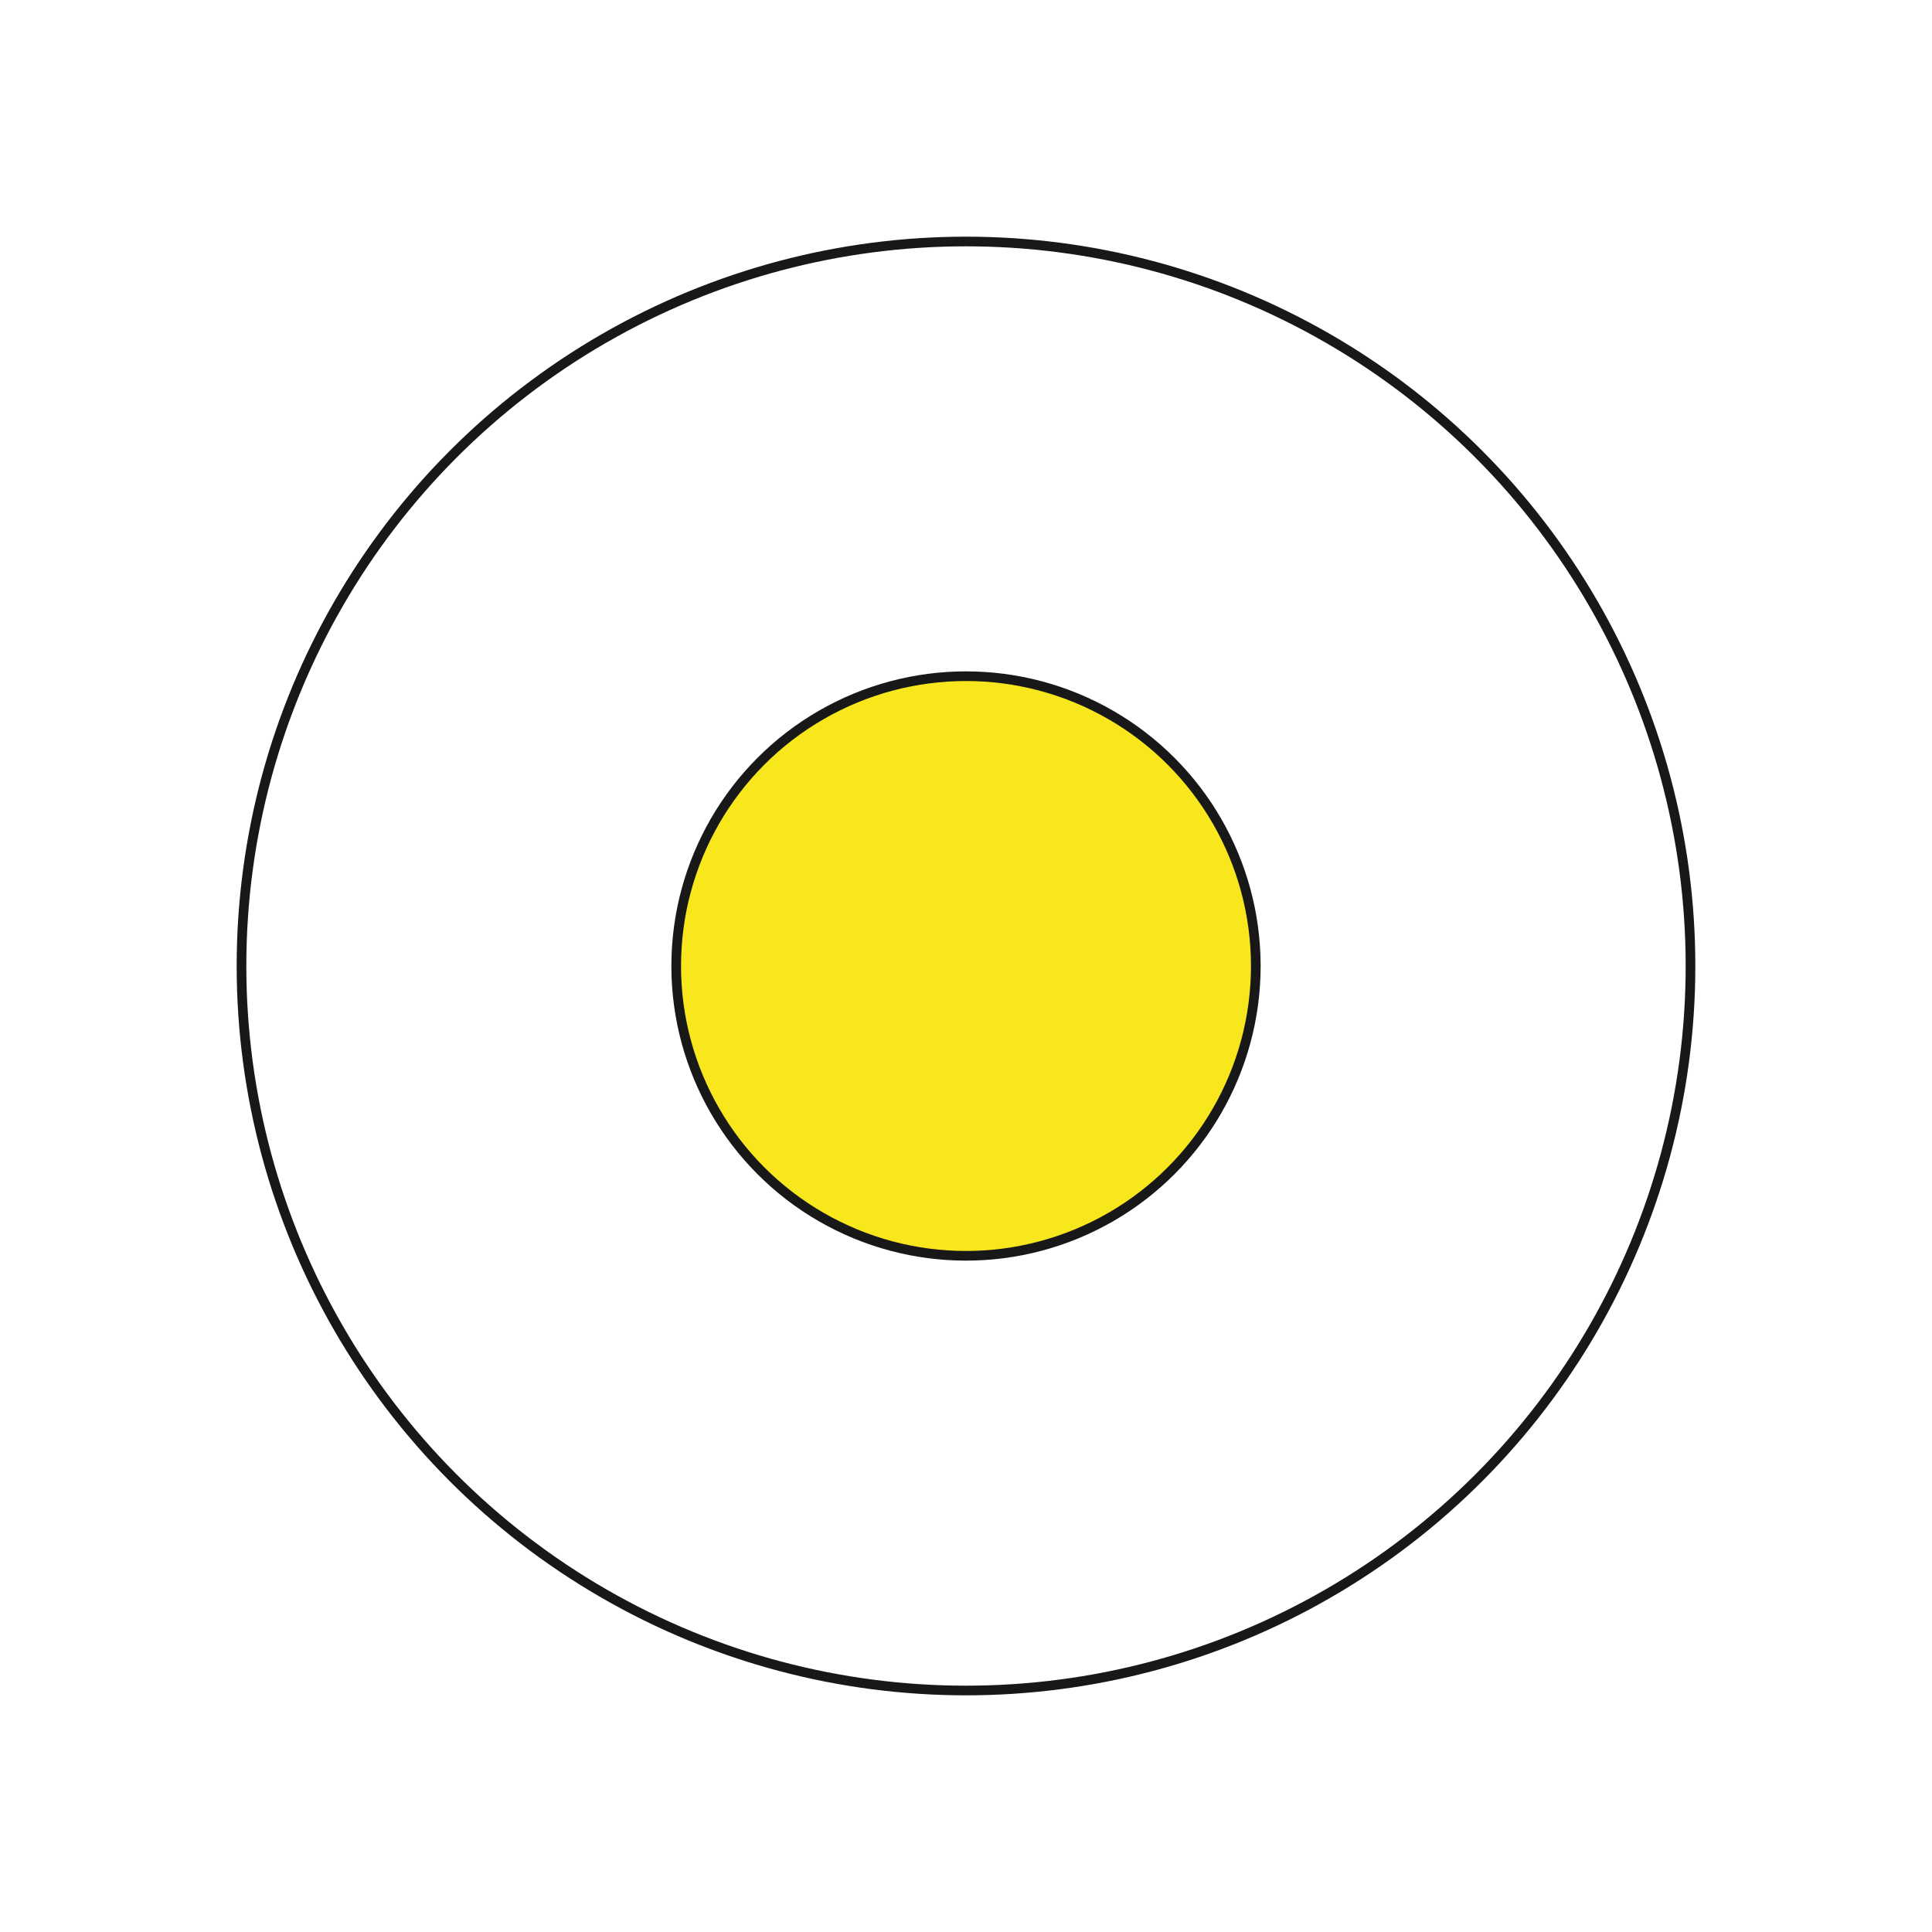 <?xml version="1.0" encoding="UTF-8"?>
<svg width="200px" height="200px" viewBox="0 0 200 200" version="1.1" xmlns="http://www.w3.org/2000/svg" xmlns:xlink="http://www.w3.org/1999/xlink">
    <!-- Generator: Sketch 54.1 (76490) - https://sketchapp.com -->
    <title>EGG</title>
    <desc>Created with Sketch.</desc>
    <g id="EGG" stroke="none" stroke-width="1" fill="none" fill-rule="evenodd">
        <circle id="ei-wit-outline" stroke="#181818" cx="100" cy="100" r="75"></circle>
        <circle id="ei-geel" stroke="#181818" fill="#F8E71C" cx="100" cy="100" r="30"></circle>
    </g>
</svg>
